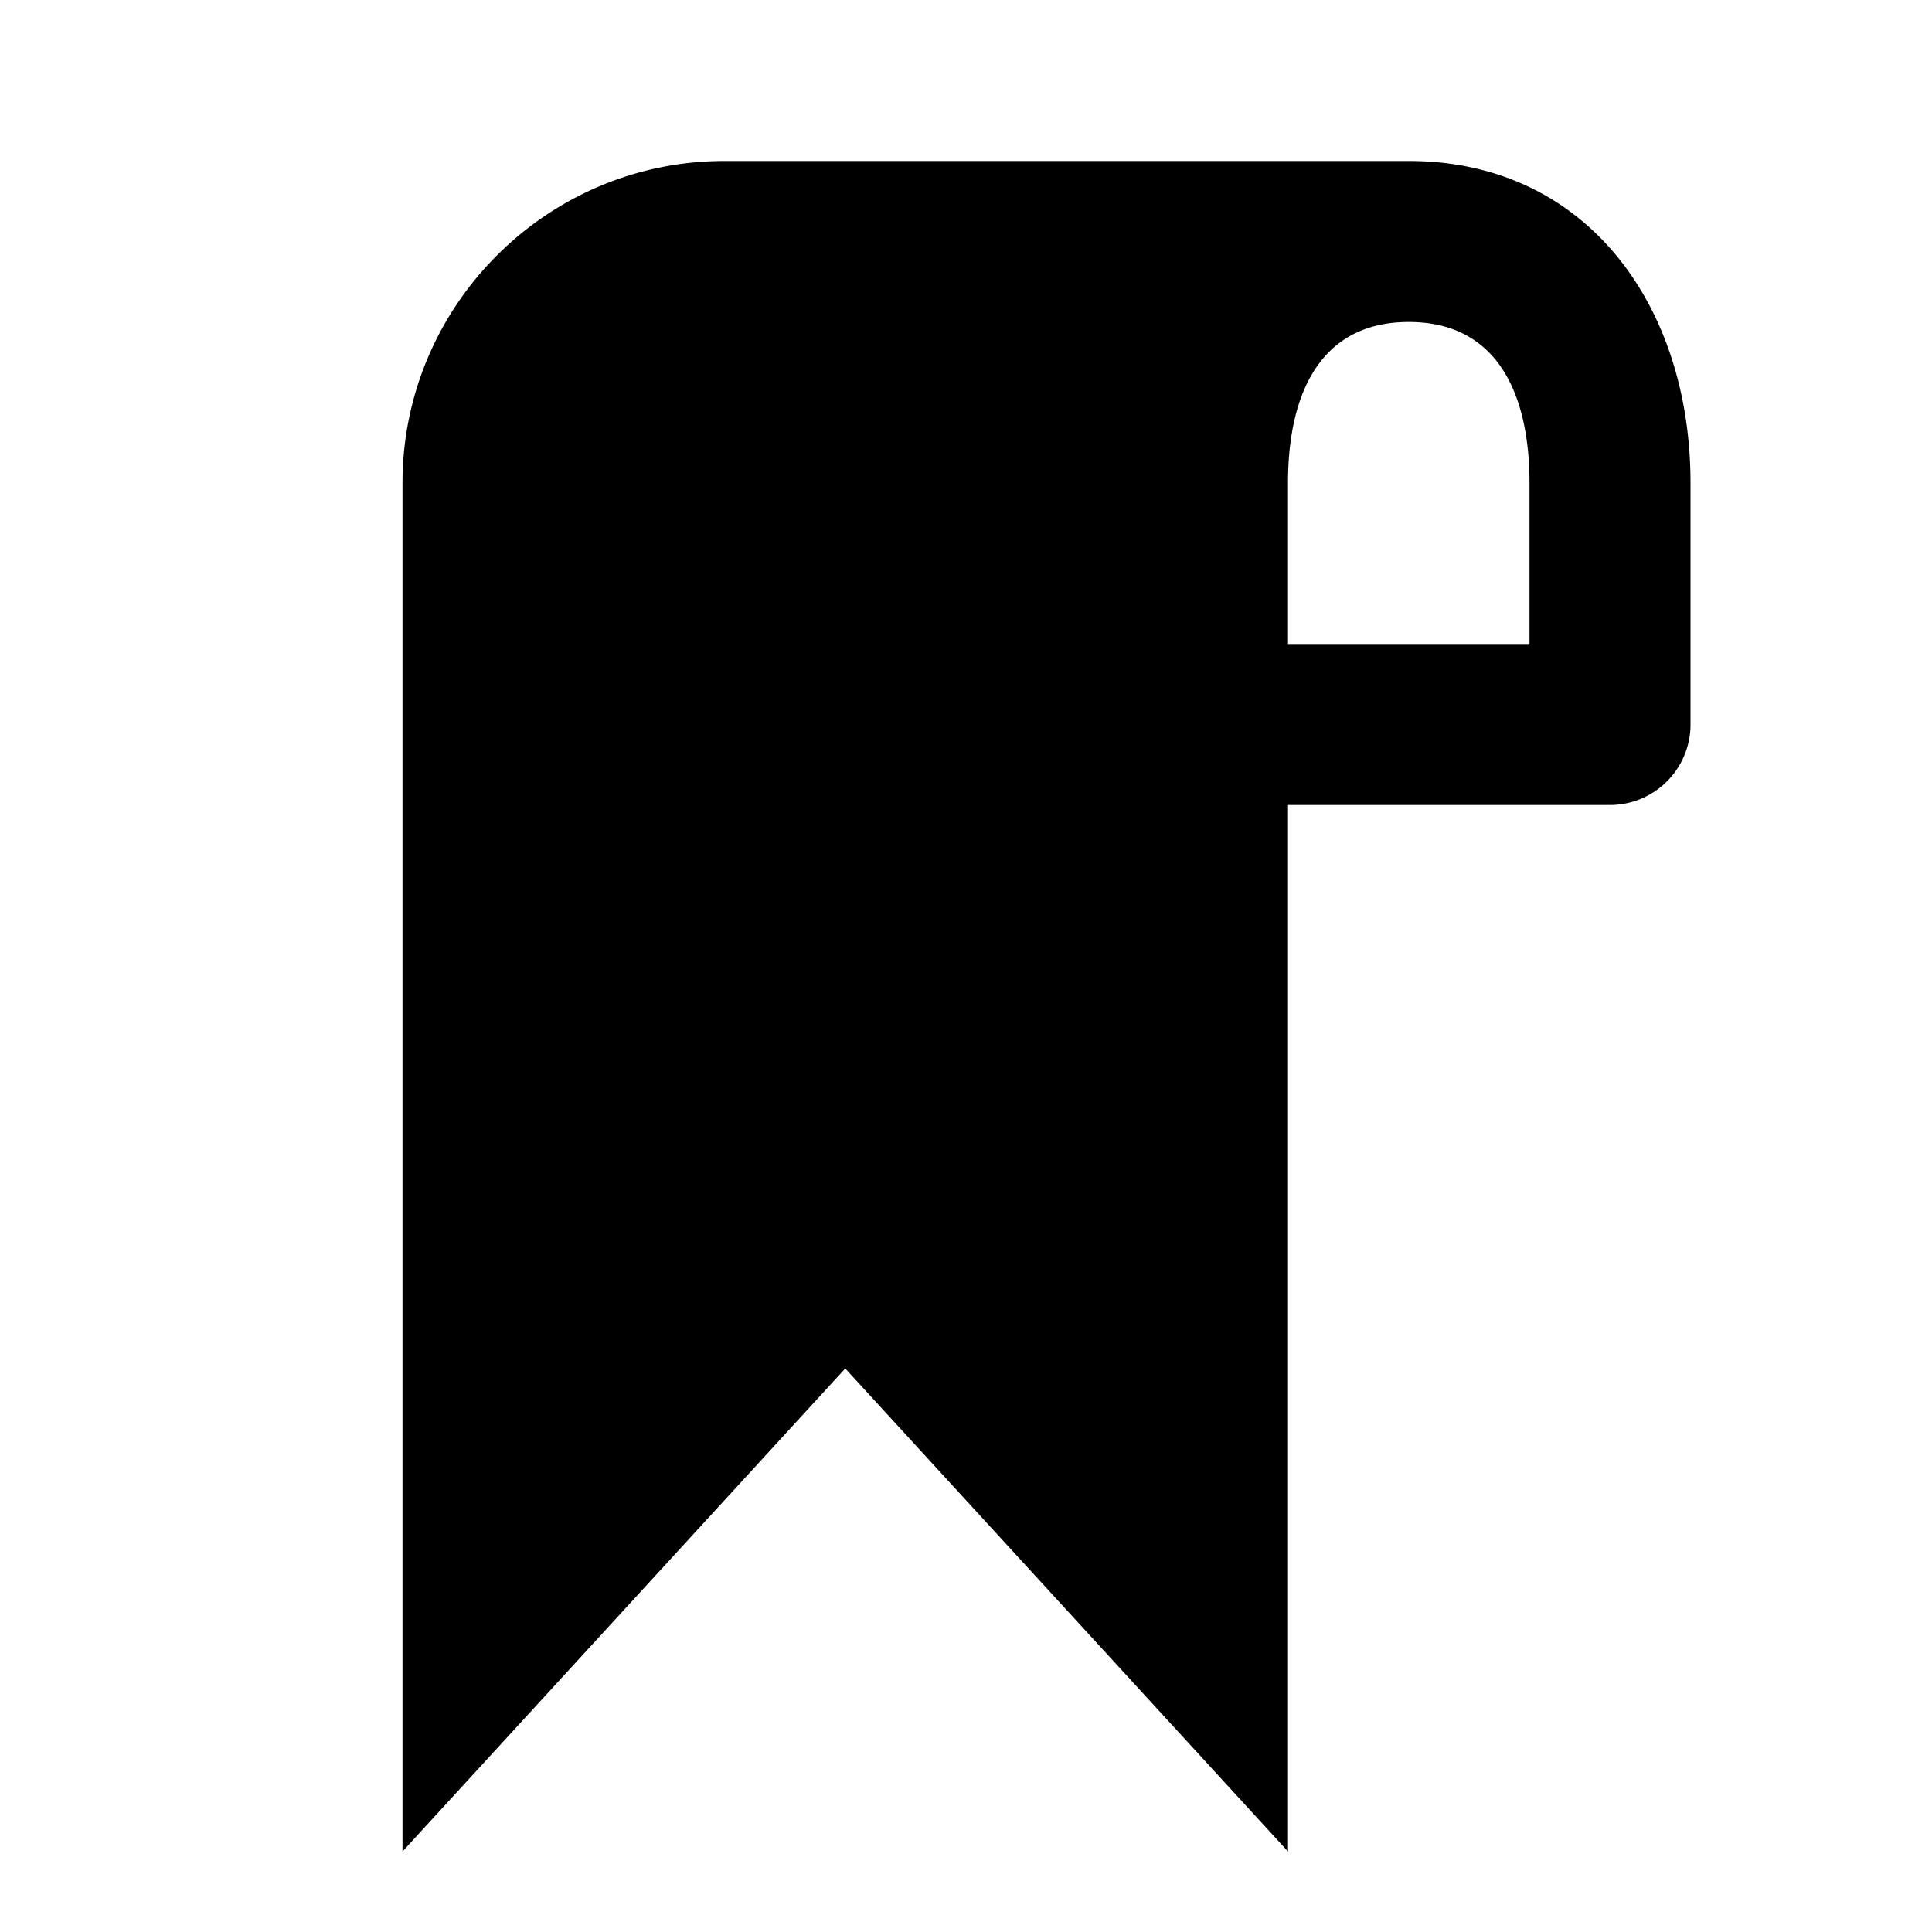 <svg aria-label="bookmarked icon" viewBox="0 0 24 24" xmlns="http://www.w3.org/2000/svg"><path d="M17.501 2H9C6.794 2 5 3.795 5 6v17l5.5-6 5.5 6V10h4a1 1 0 0 0 1-1V6c0-2.205-1.292-4-3.499-4zM19 8h-3V6c0-1.104.398-2 1.501-2C18.603 4 19 4.896 19 6v2z"/></svg>